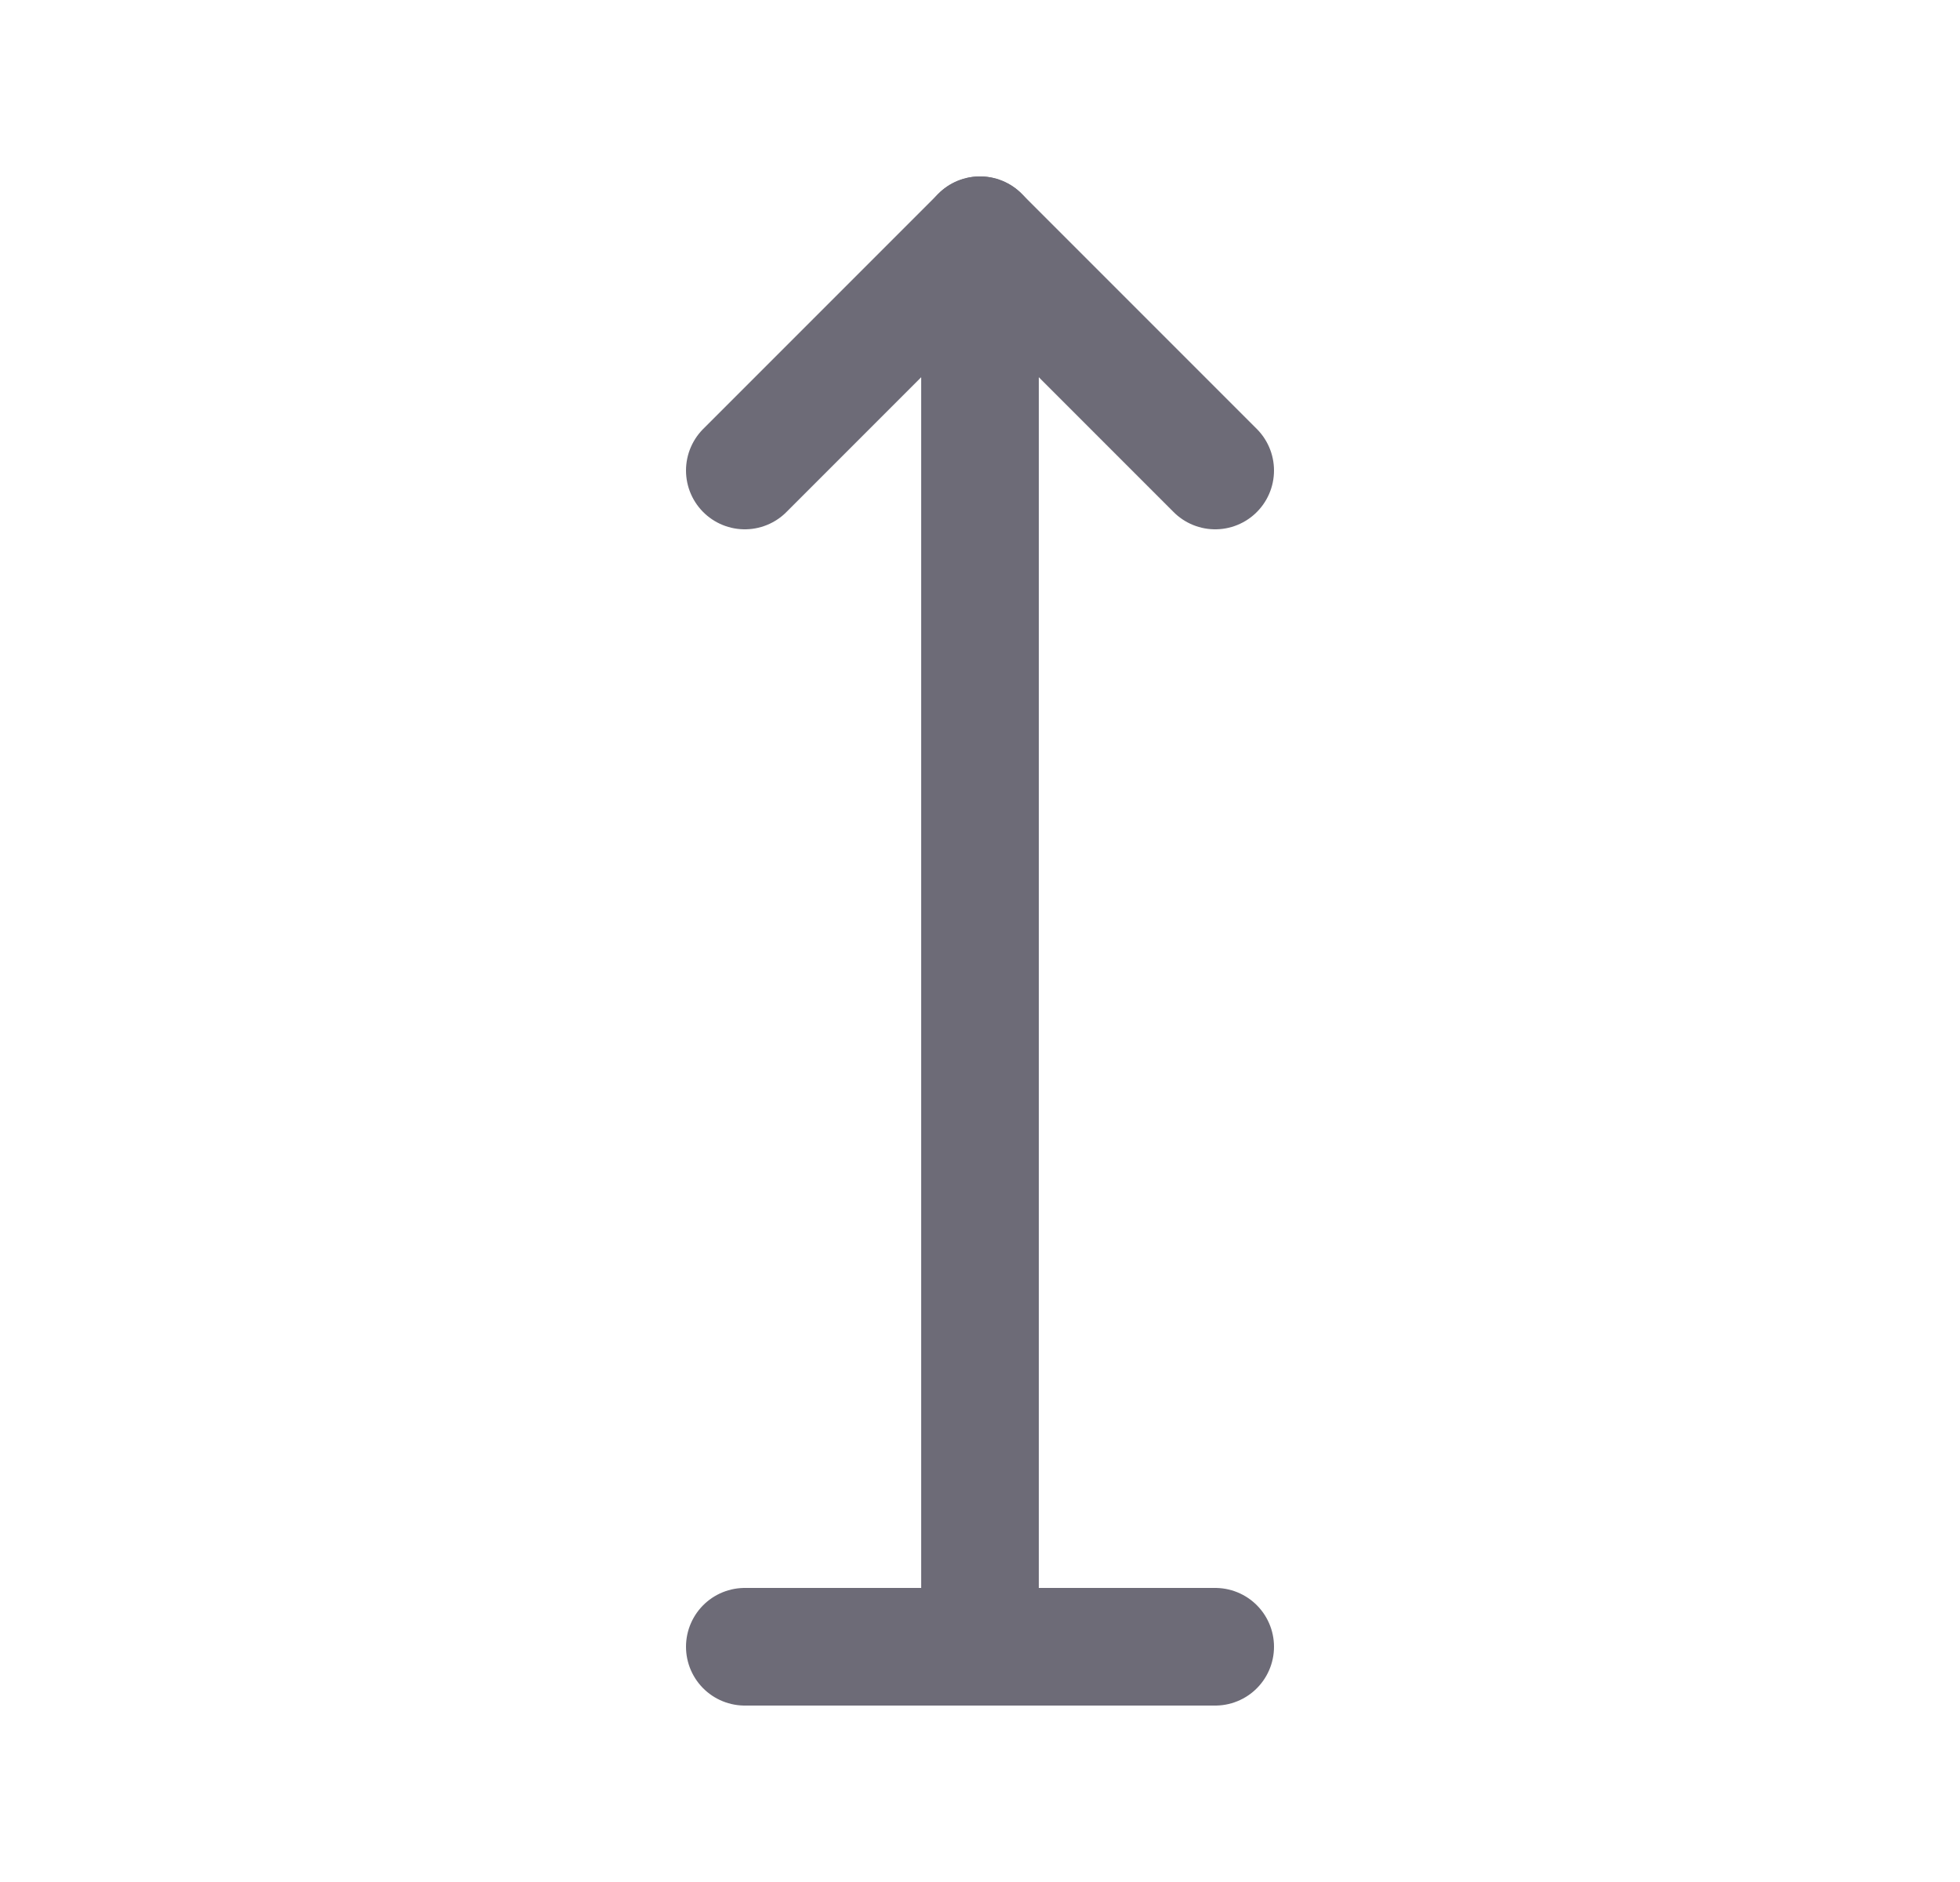 <svg width="25" height="24" viewBox="0 0 25 24" fill="none" xmlns="http://www.w3.org/2000/svg">
<path d="M12.5 21V3" stroke="#6D6B77" stroke-width="1.5" stroke-linecap="round" stroke-linejoin="round"/>
<path d="M15.5 6L12.5 3L9.5 6" stroke="#6D6B77" stroke-width="1.5" stroke-linecap="round" stroke-linejoin="round"/>
<path d="M9.5 21H15.5" stroke="#6D6B77" stroke-width="1.5" stroke-linecap="round" stroke-linejoin="round"/>
</svg>
